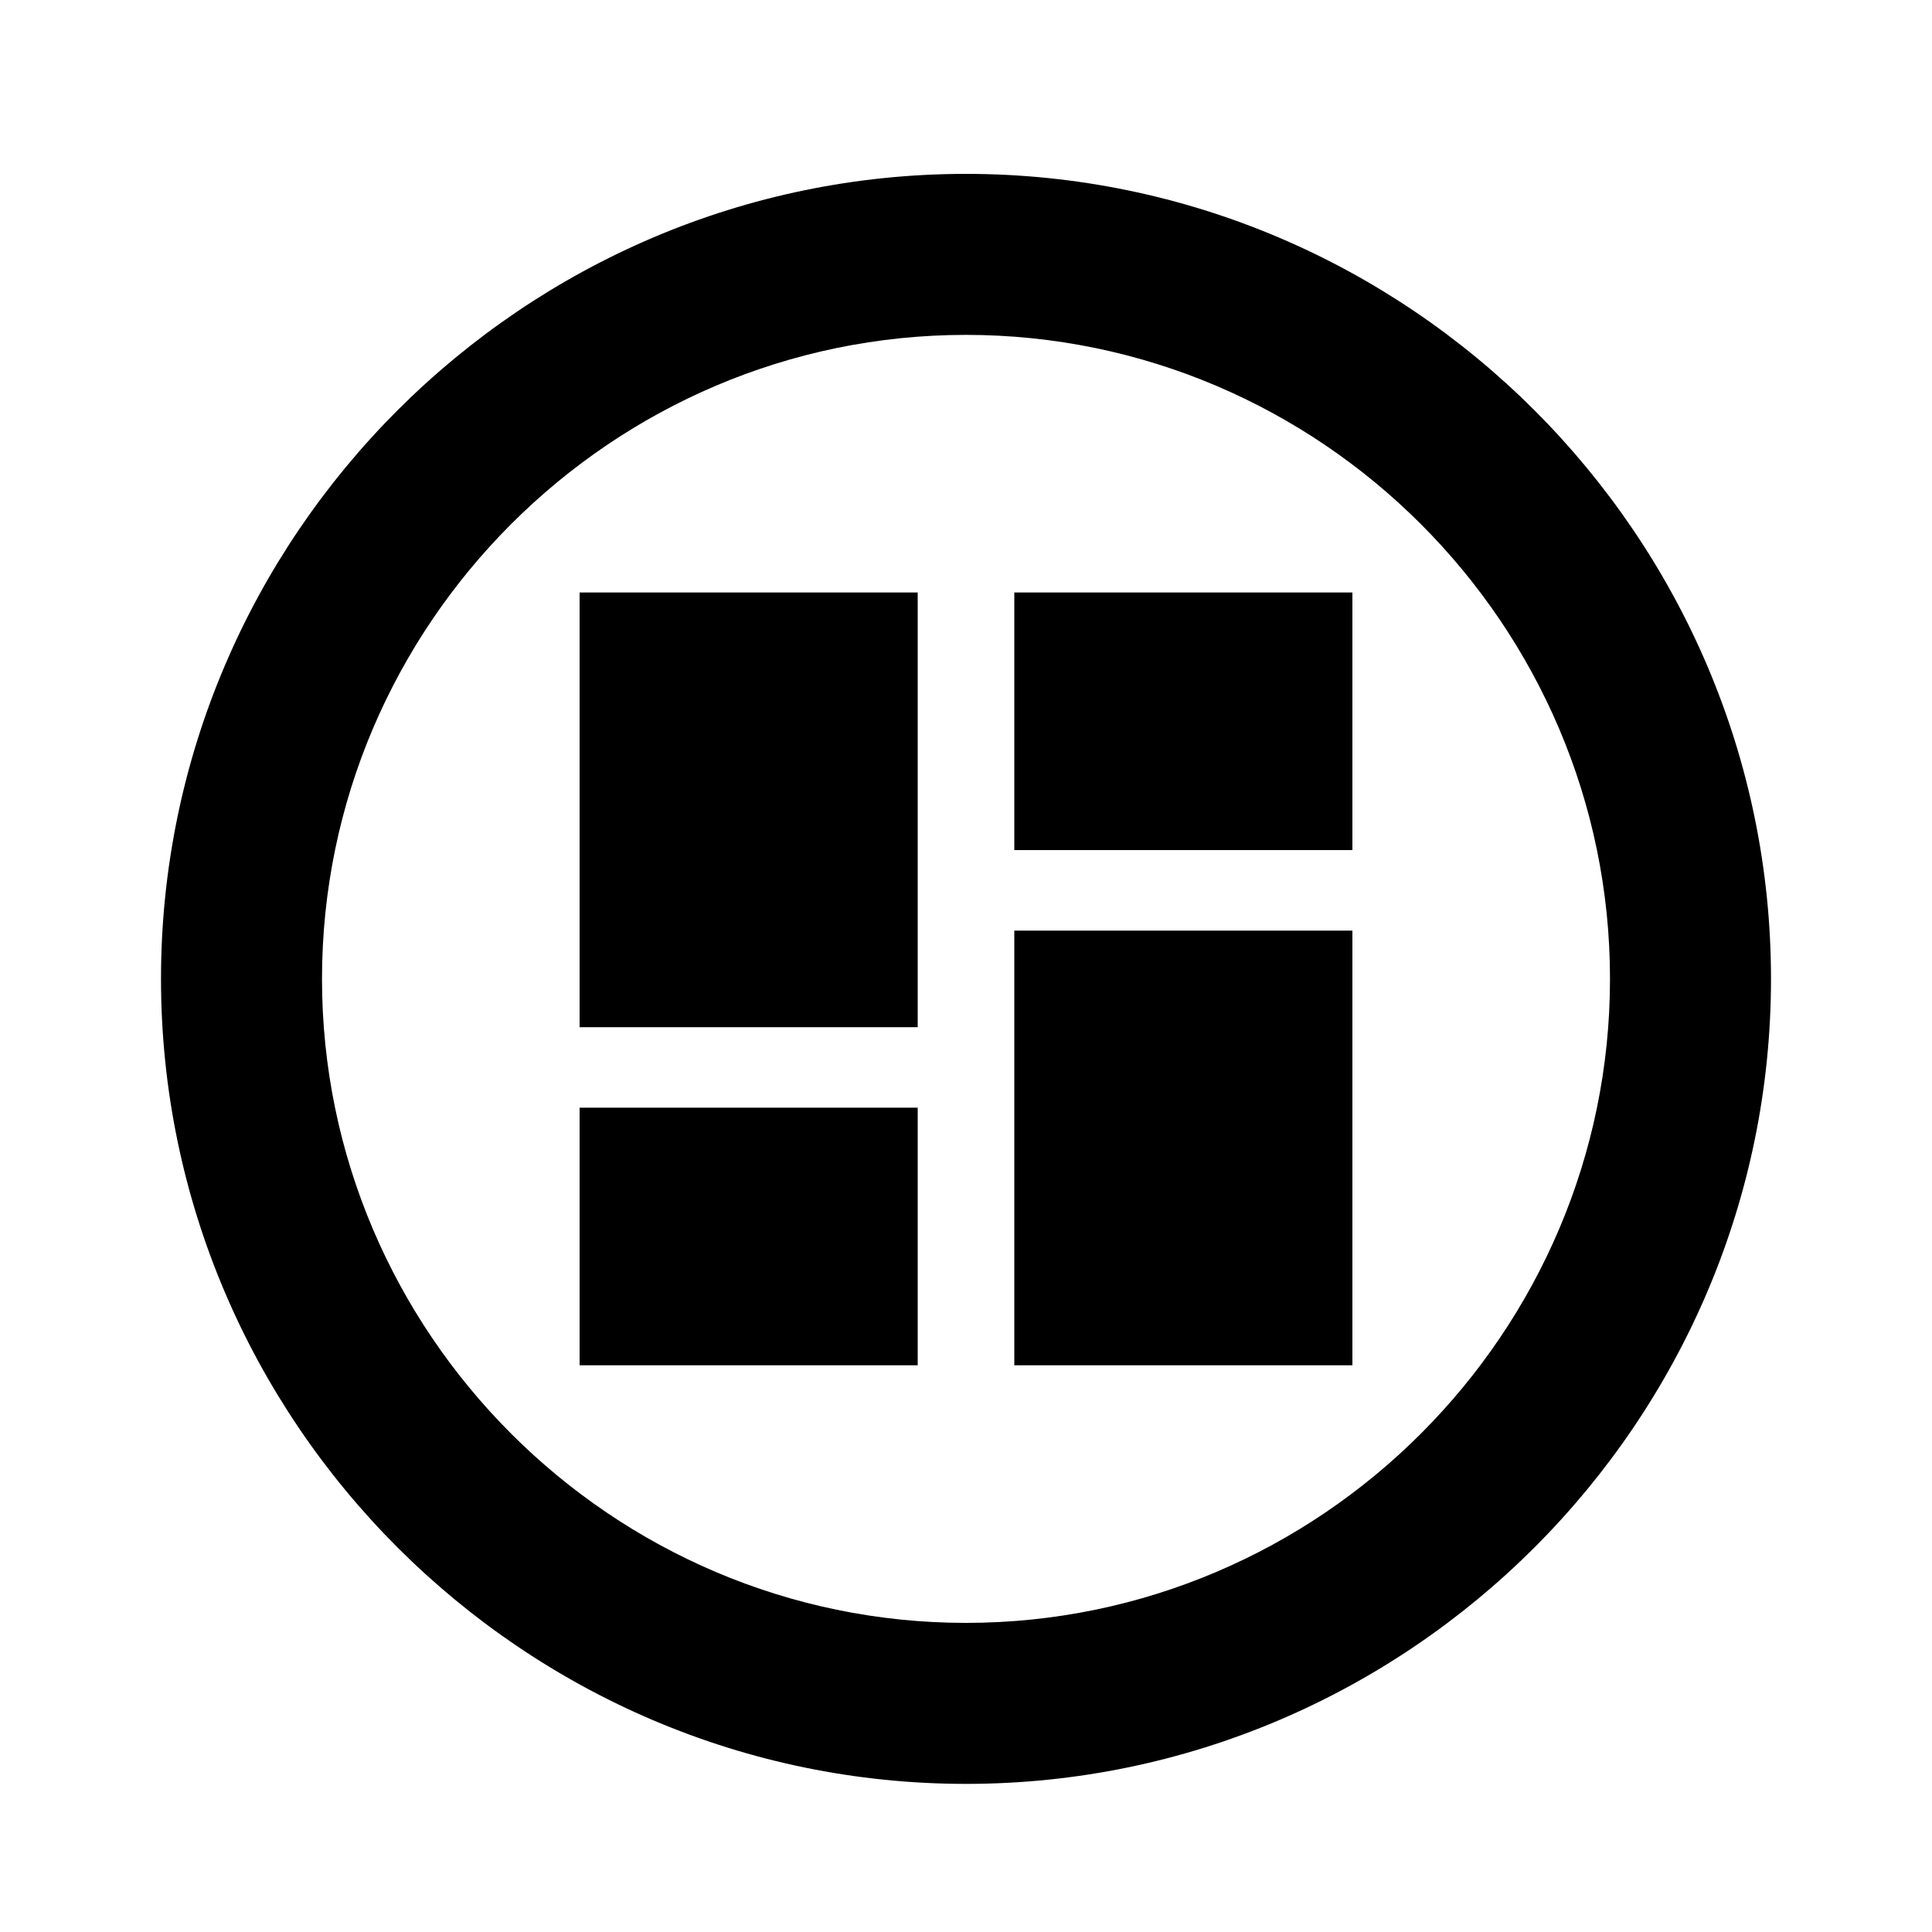 <svg xmlns="http://www.w3.org/2000/svg" viewBox="0 0 1024 1024"><path d="M307.2 314.027h179.2v230.4H307.2v-230.4zm0 273.067h179.2v136.533H307.2V587.094zm230.4-93.867h179.2v230.4H537.6v-230.4zm0-179.2h179.2V450.56H537.6V314.027zM512 92.16c-234.667 0-426.667 192-426.667 426.667s192 426.667 426.667 426.667 426.667-192 426.667-426.667S746.667 92.16 512 92.16zm0 768c-187.733 0-341.333-153.6-341.333-341.333S324.267 177.494 512 177.494s341.333 153.6 341.333 341.333S699.733 860.16 512 860.16z"/></svg>
